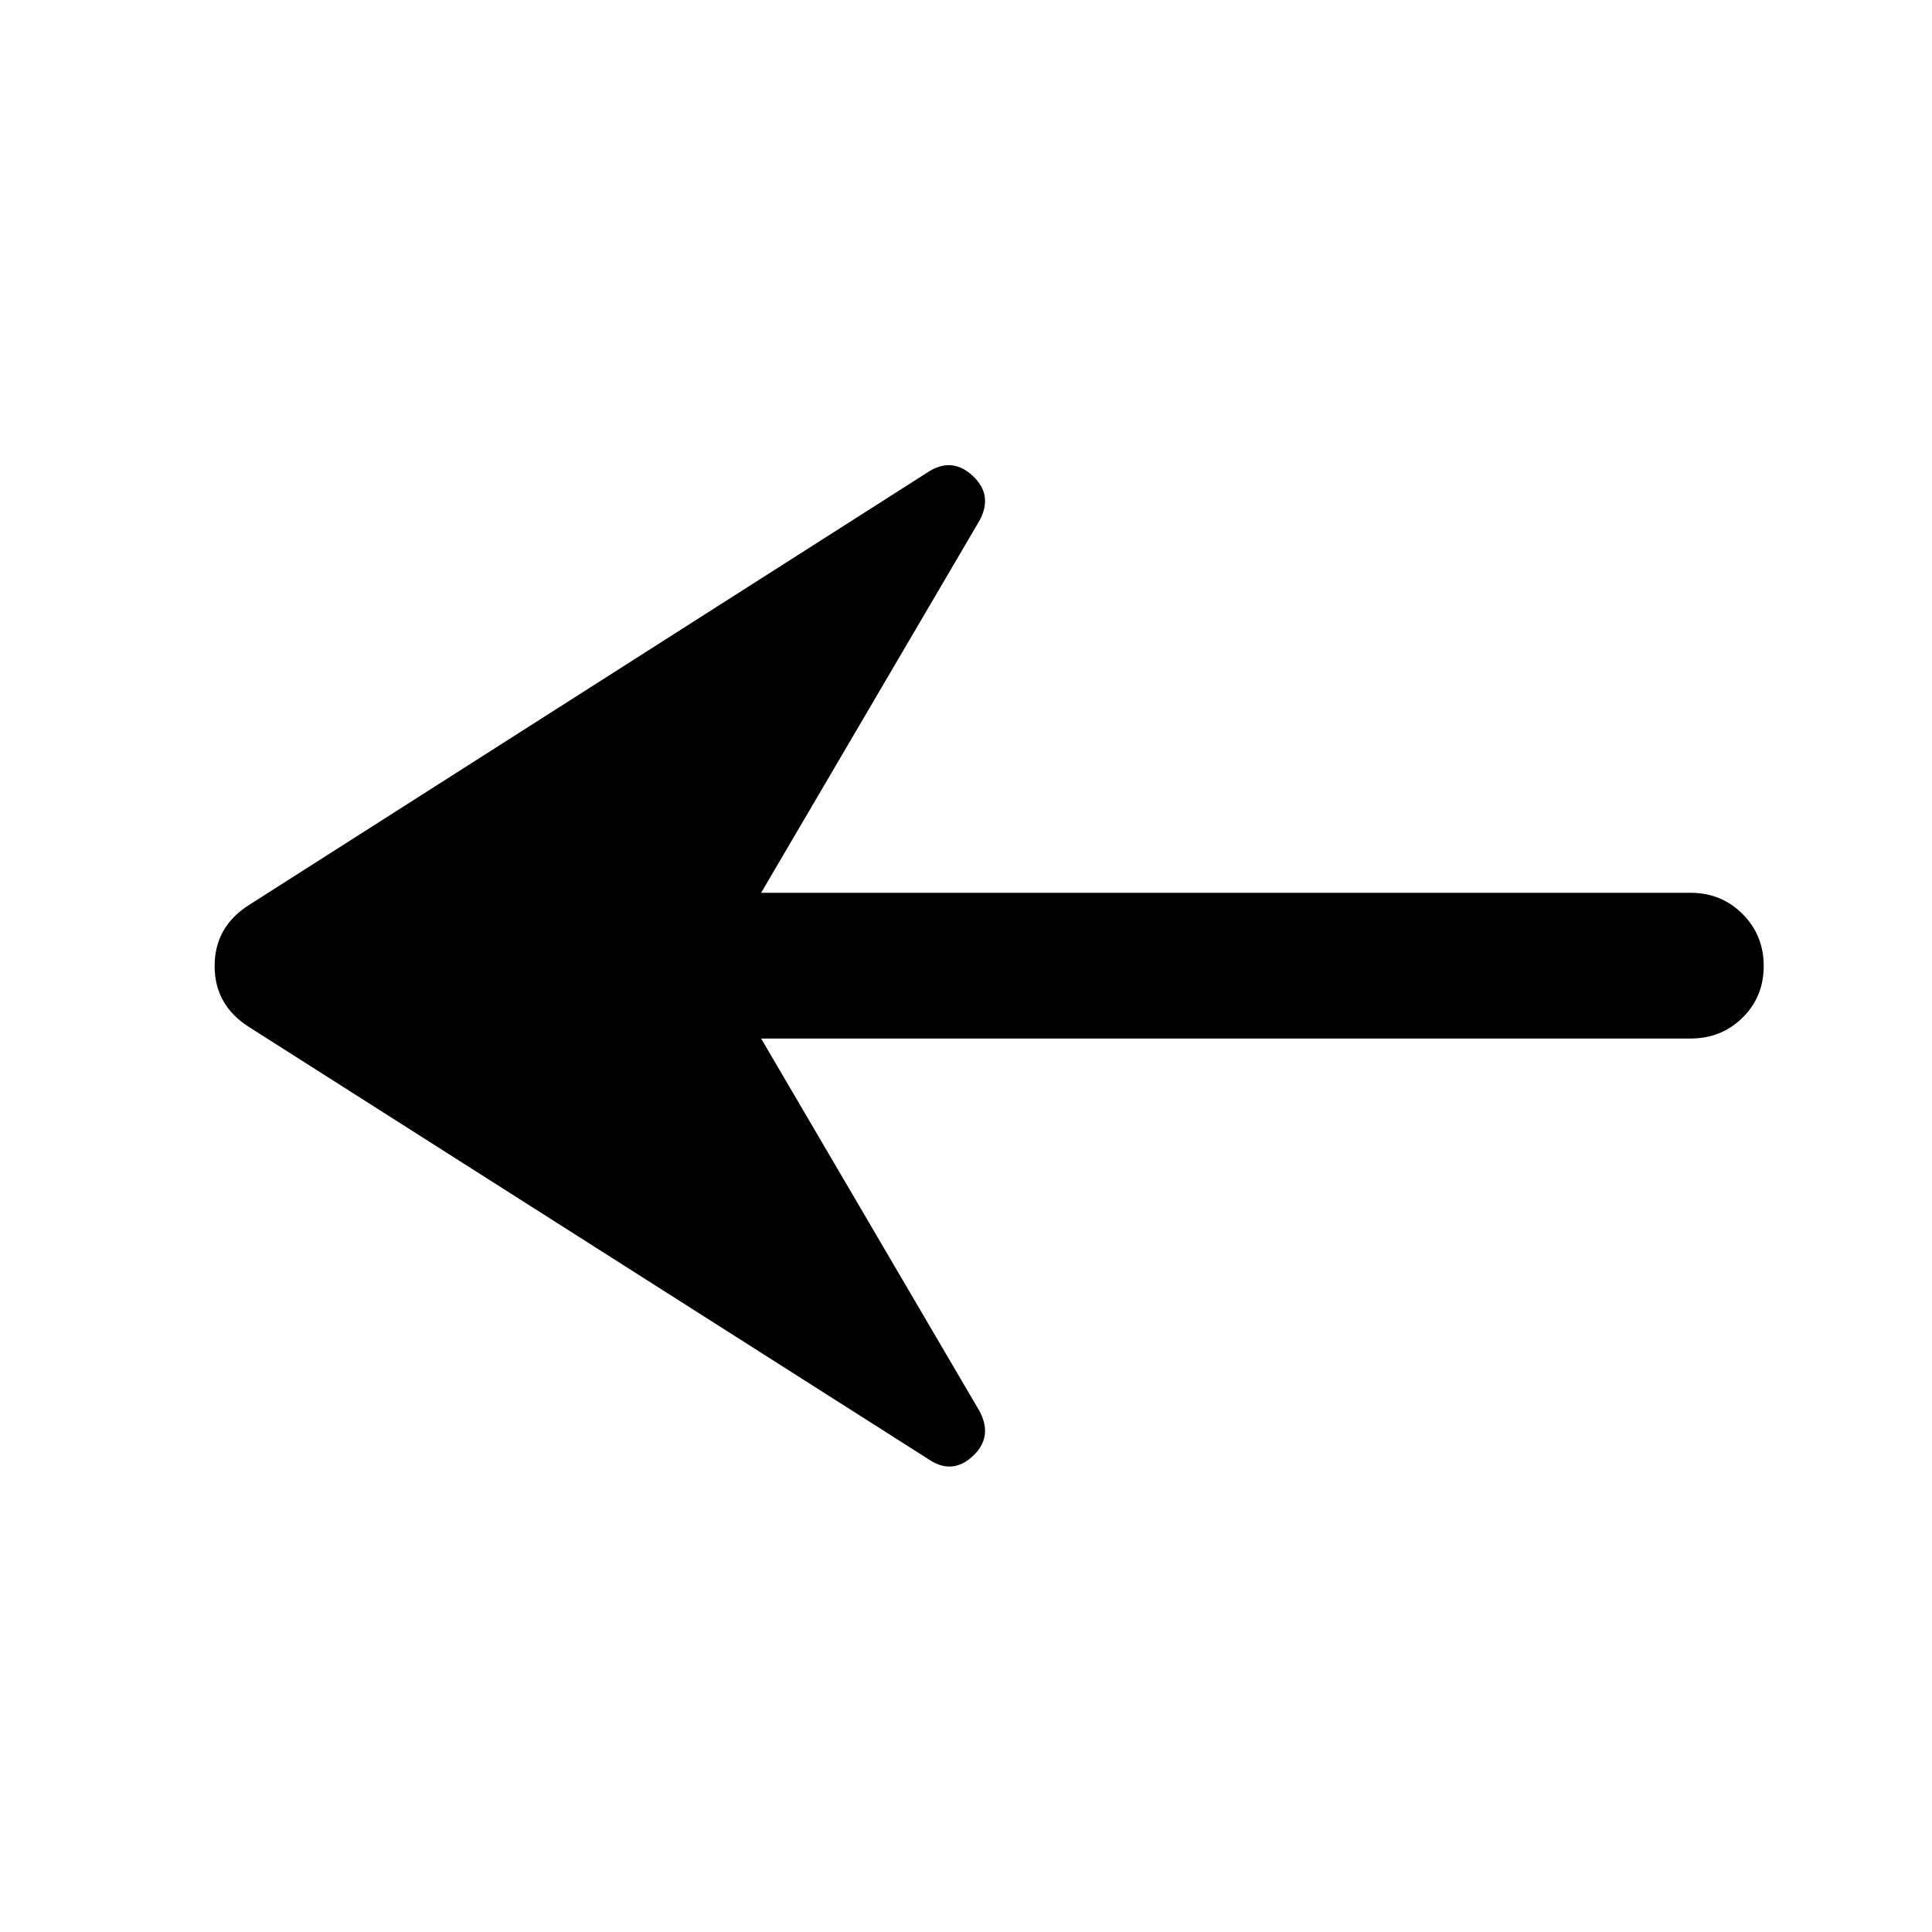 <svg xmlns="http://www.w3.org/2000/svg" height="40" viewBox="0 -960 960 960" width="40"><path d="m378.2-443.96 108.56 185.21q6.82 12.92-3.54 22.42-10.35 9.5-22.29 1.13L123.88-449.59q-17.23-10.85-17.23-30.41 0-19.56 17.23-30.41L460.93-725.3q11.94-7.87 22.29 1.63 10.36 9.5 3.54 22.26L378.2-516.38H840q15.33 0 25.85 10.52 10.53 10.53 10.53 25.86t-10.53 25.69q-10.52 10.35-25.85 10.35H378.2Z"/></svg>